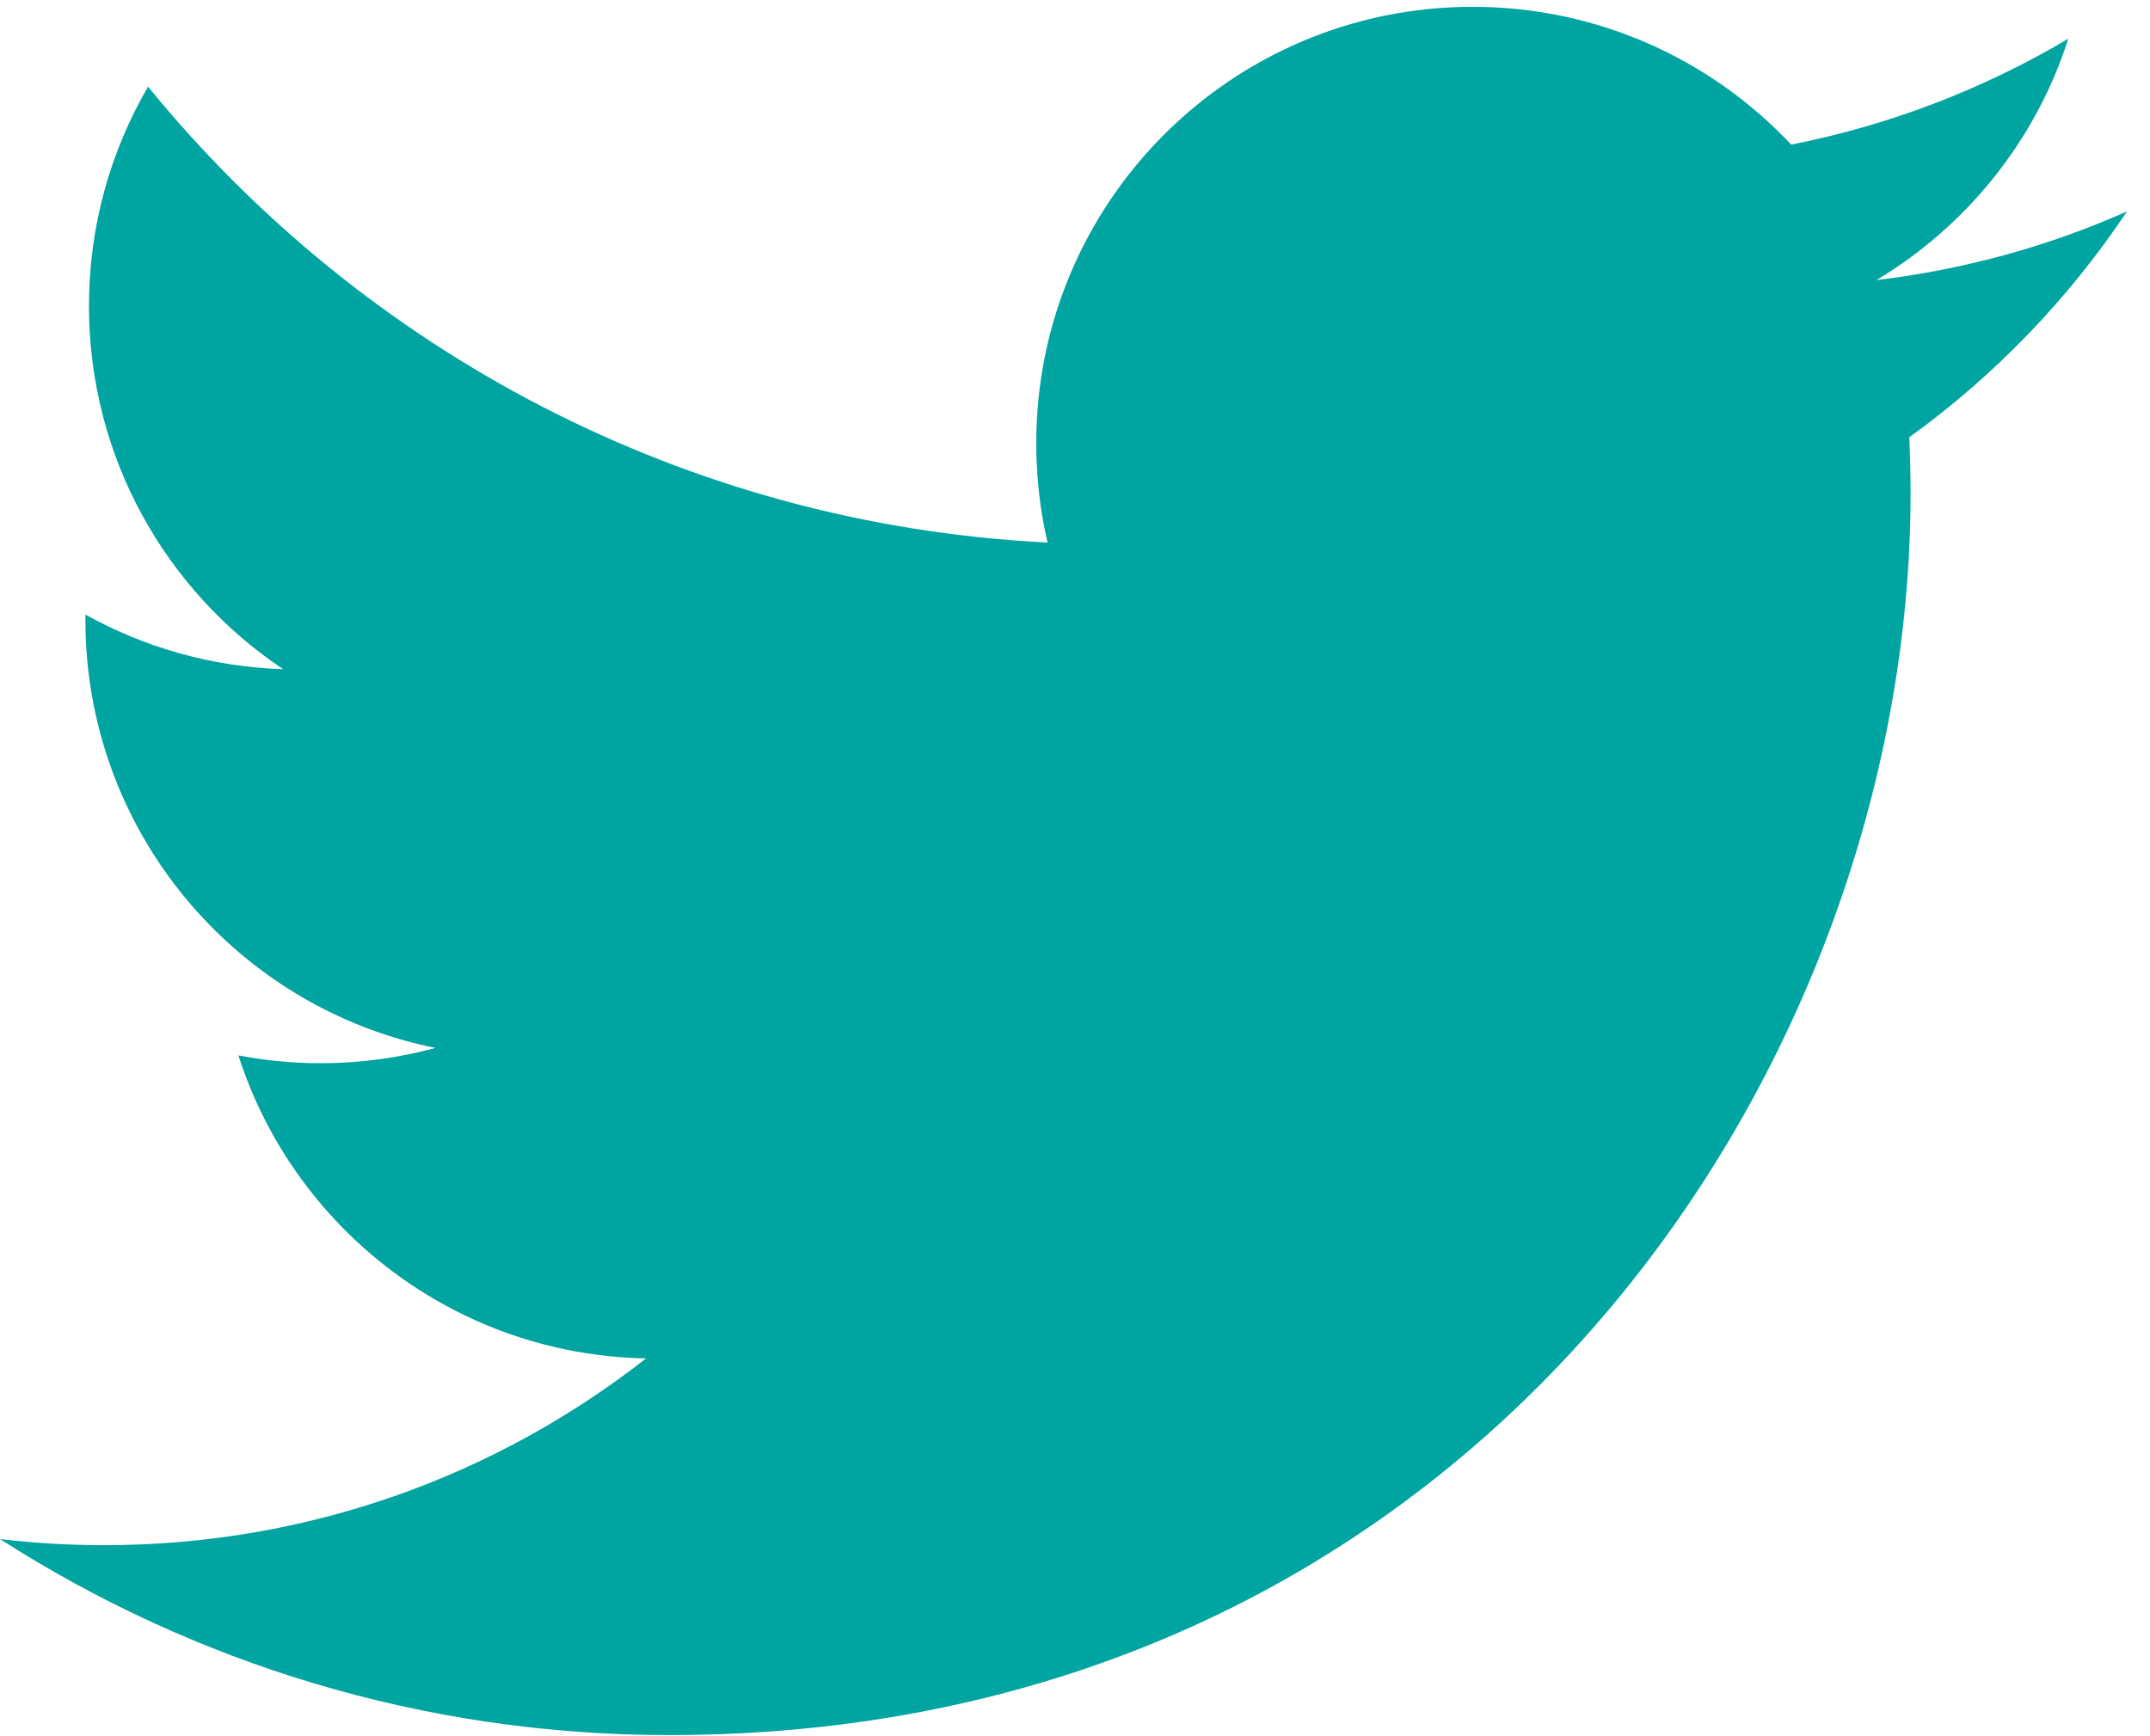 <svg width="52" height="42" viewBox="0 0 52 42" fill="none" xmlns="http://www.w3.org/2000/svg">
<g clip-path="url(#clip0)">
<path d="M51.445 5.114C49.552 5.954 47.518 6.521 45.383 6.776C47.562 5.47 49.236 3.402 50.024 0.937C47.984 2.146 45.726 3.025 43.322 3.498C41.396 1.447 38.653 0.165 35.617 0.165C29.788 0.165 25.063 4.891 25.063 10.72C25.063 11.547 25.156 12.352 25.336 13.125C16.564 12.685 8.787 8.483 3.581 2.097C2.673 3.656 2.152 5.469 2.152 7.403C2.152 11.065 4.016 14.296 6.848 16.188C5.118 16.133 3.49 15.659 2.067 14.868C2.066 14.912 2.066 14.956 2.066 15.001C2.066 20.115 5.705 24.381 10.533 25.35C9.647 25.591 8.715 25.72 7.752 25.72C7.072 25.72 6.411 25.654 5.766 25.531C7.109 29.724 11.007 32.776 15.626 32.861C12.014 35.691 7.463 37.379 2.518 37.379C1.666 37.379 0.826 37.329 0 37.231C4.671 40.226 10.219 41.973 16.179 41.973C35.593 41.973 46.209 25.891 46.209 11.943C46.209 11.486 46.199 11.03 46.178 10.578C48.24 9.09 50.03 7.231 51.445 5.114Z" fill="#00A4A0"/>
</g>
<defs>
<clipPath id="clip0">
<rect width="51.445" height="42" fill="white"/>
</clipPath>
</defs>
</svg>
